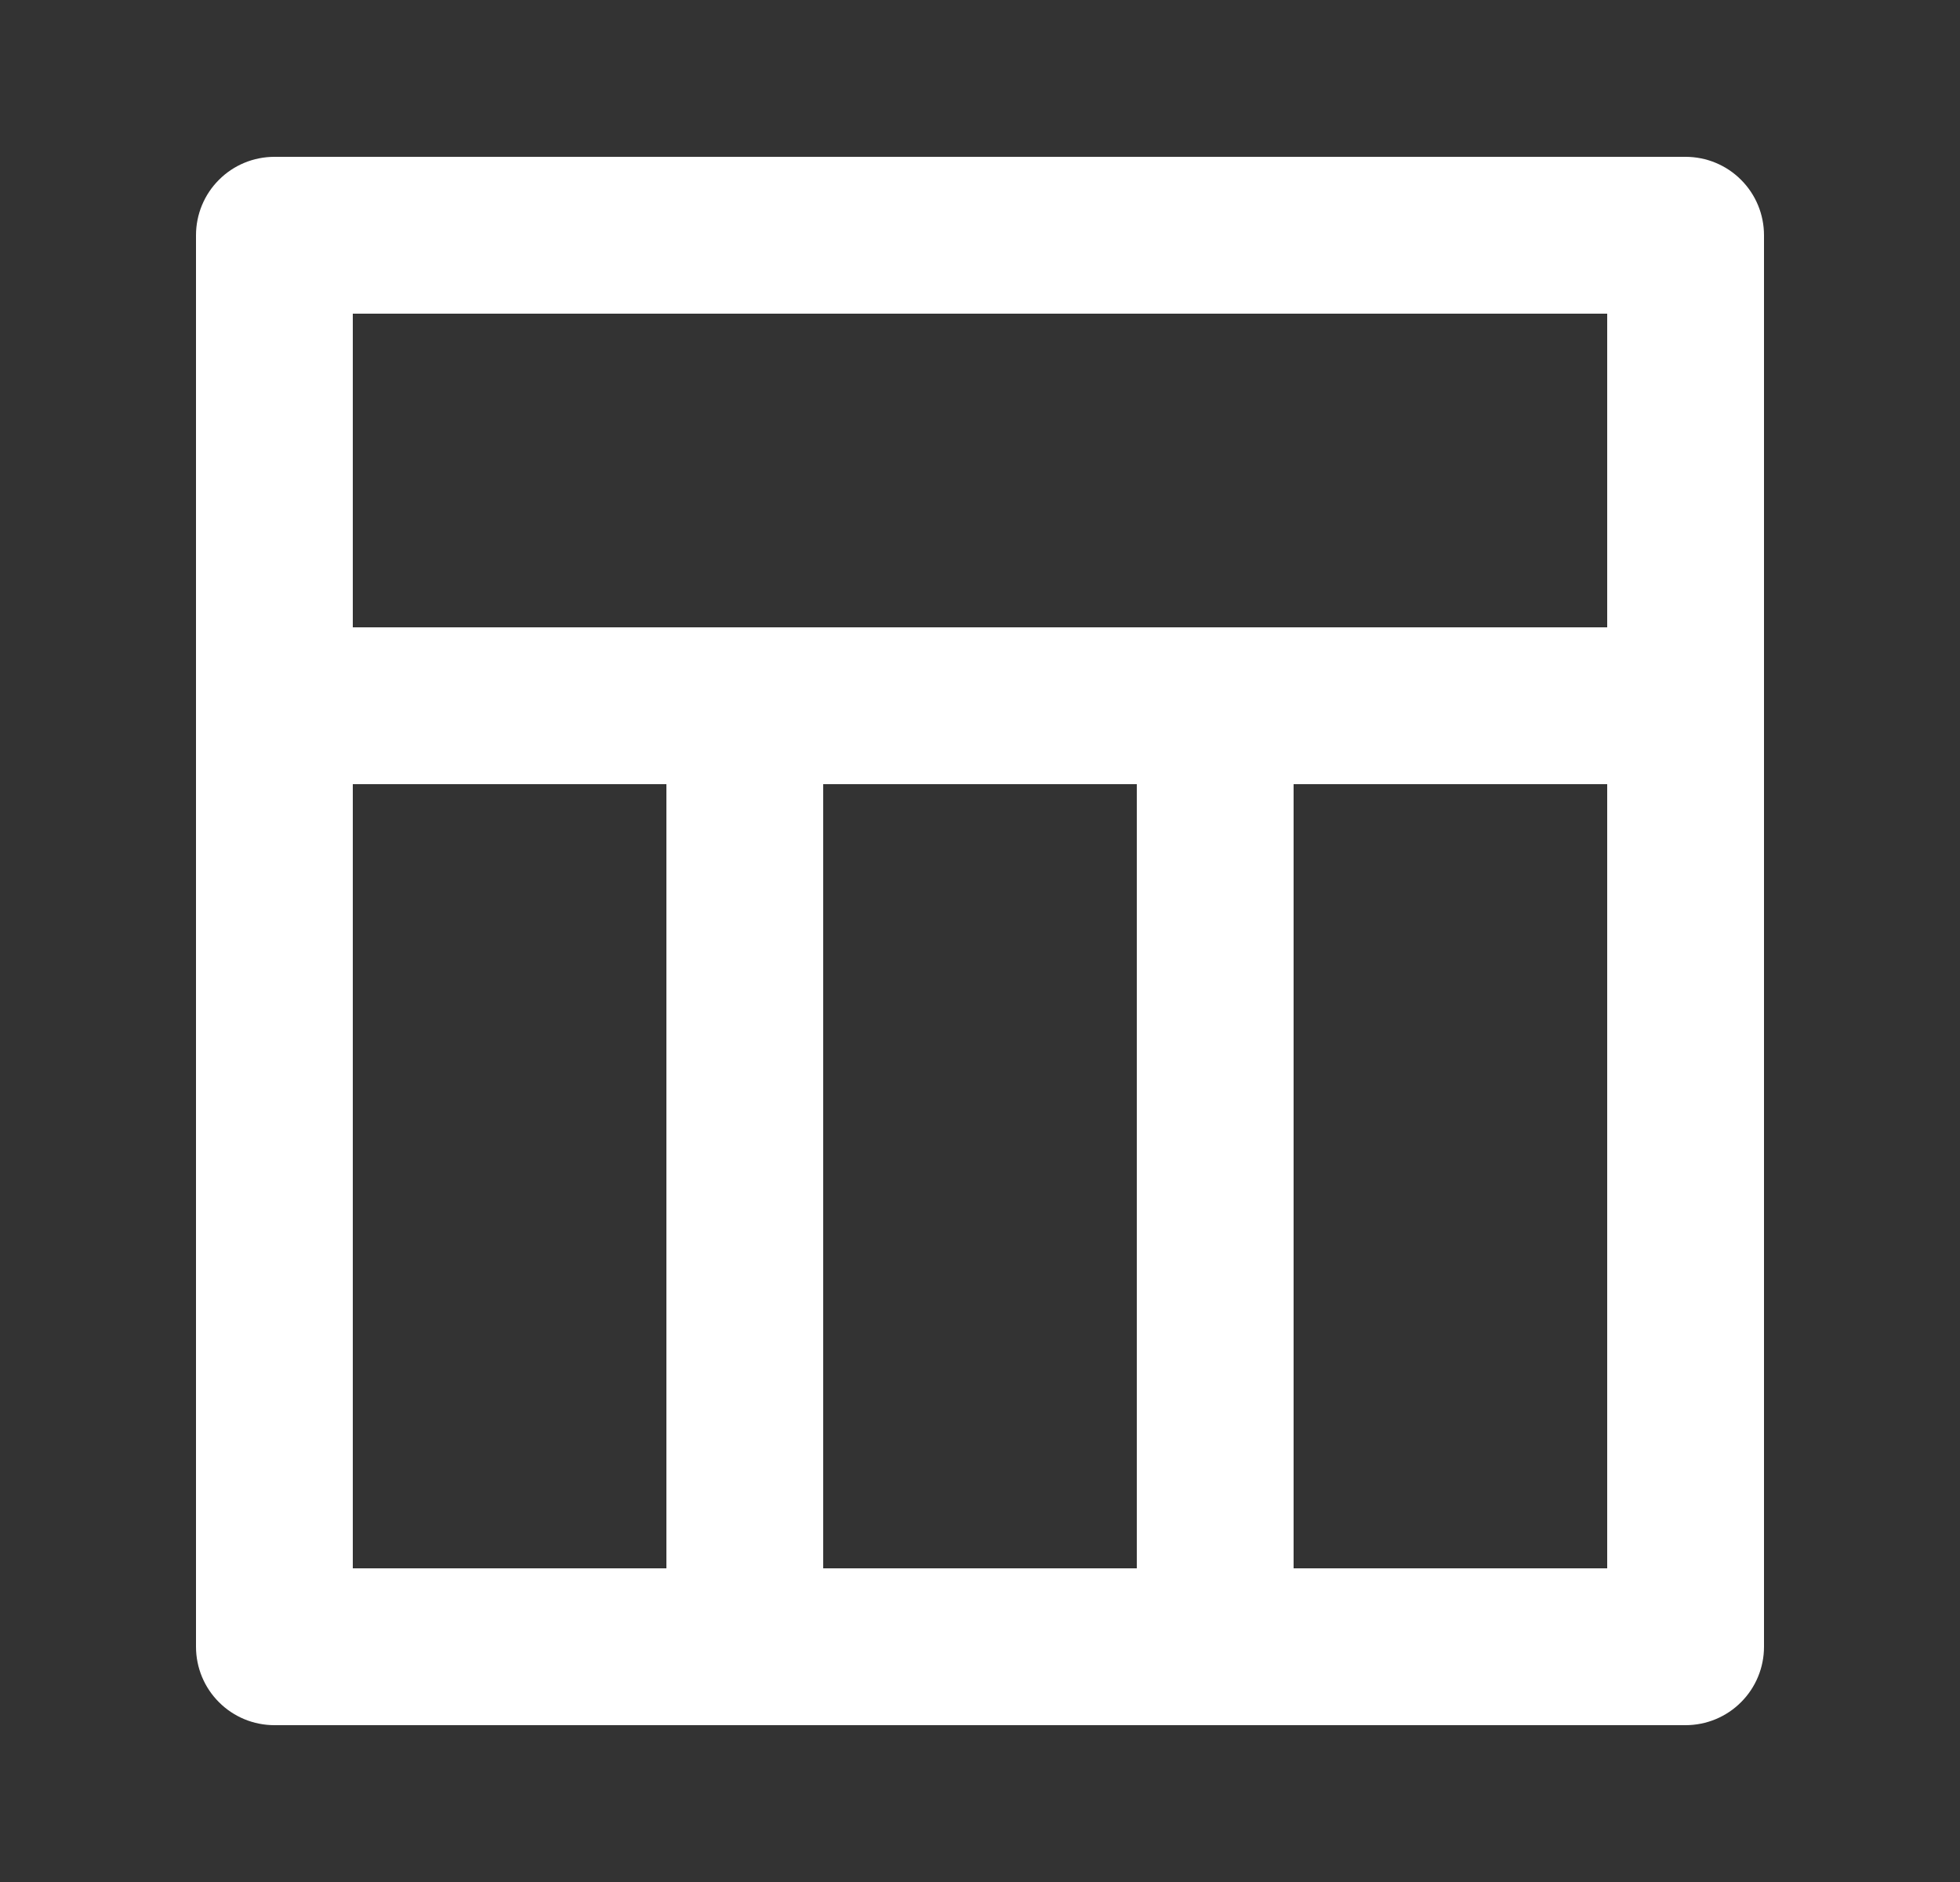 <svg width="25" height="24" viewBox="0 0 25 24" fill="none" xmlns="http://www.w3.org/2000/svg">
<rect x="0" y="0" width="25" height="24" fill="#333333" stroke="none"/>
<path d="M21.5 2H3.5C3.235 2 2.98 2.105 2.793 2.293C2.605 2.48 2.5 2.735 2.5 3V21C2.5 21.265 2.605 21.52 2.793 21.707C2.98 21.895 3.235 22 3.5 22H21.5C21.765 22 22.02 21.895 22.207 21.707C22.395 21.52 22.5 21.265 22.5 21V3C22.5 2.735 22.395 2.48 22.207 2.293C22.02 2.105 21.765 2 21.5 2ZM8.5 20H4.5V10H8.5V20ZM14.5 20H10.5V10H14.5V20ZM20.5 20H16.5V10H20.5V20ZM20.5 8H4.5V4H20.5V8Z" fill="white"/>
</svg>
